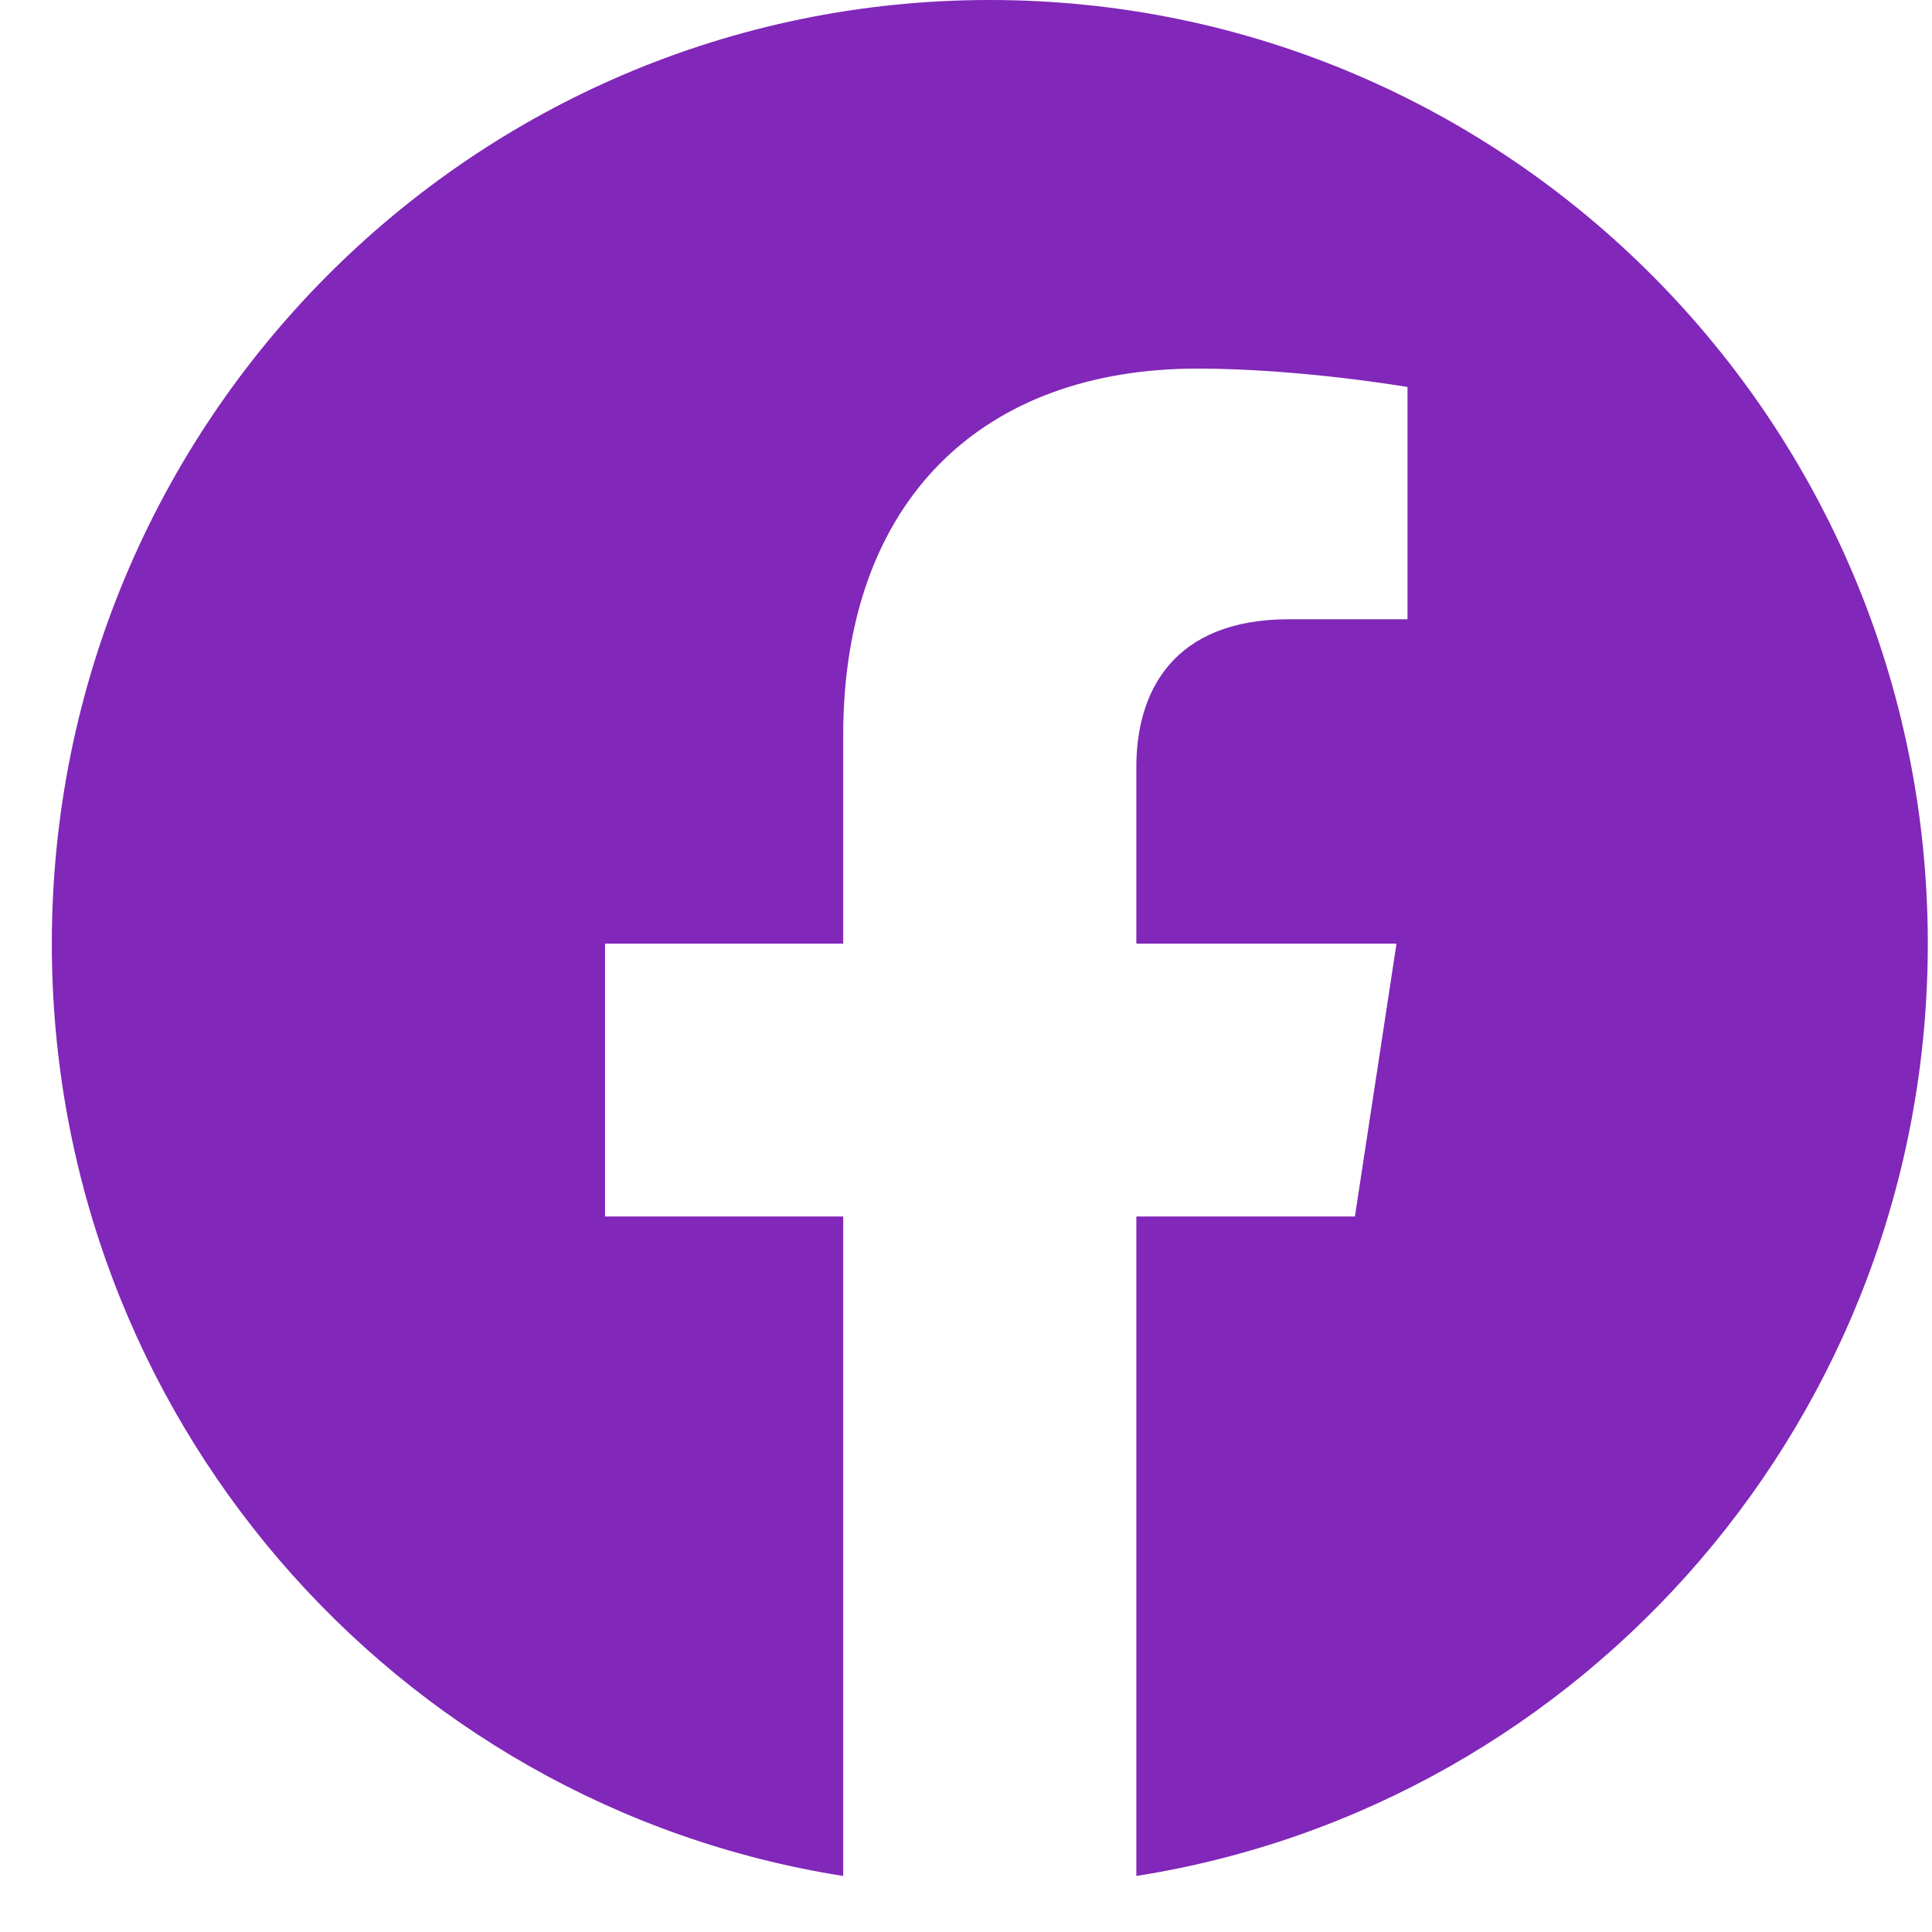 <svg width="23" height="23" viewBox="0 0 23 23" fill="none" xmlns="http://www.w3.org/2000/svg">
<path d="M22.95 11.234C22.95 5.029 17.951 0 11.783 0C5.616 0 0.617 5.029 0.617 11.234C0.617 16.843 4.699 21.491 10.038 22.333V14.482H7.203V11.234H10.038V8.759C10.038 5.944 11.705 4.388 14.256 4.388C15.477 4.388 16.756 4.607 16.756 4.607V7.372H15.347C13.96 7.372 13.528 8.239 13.528 9.128V11.234H16.625L16.13 14.482H13.528V22.333C18.867 21.491 22.95 16.843 22.95 11.234Z" fill="#8127B9"/>
</svg>
